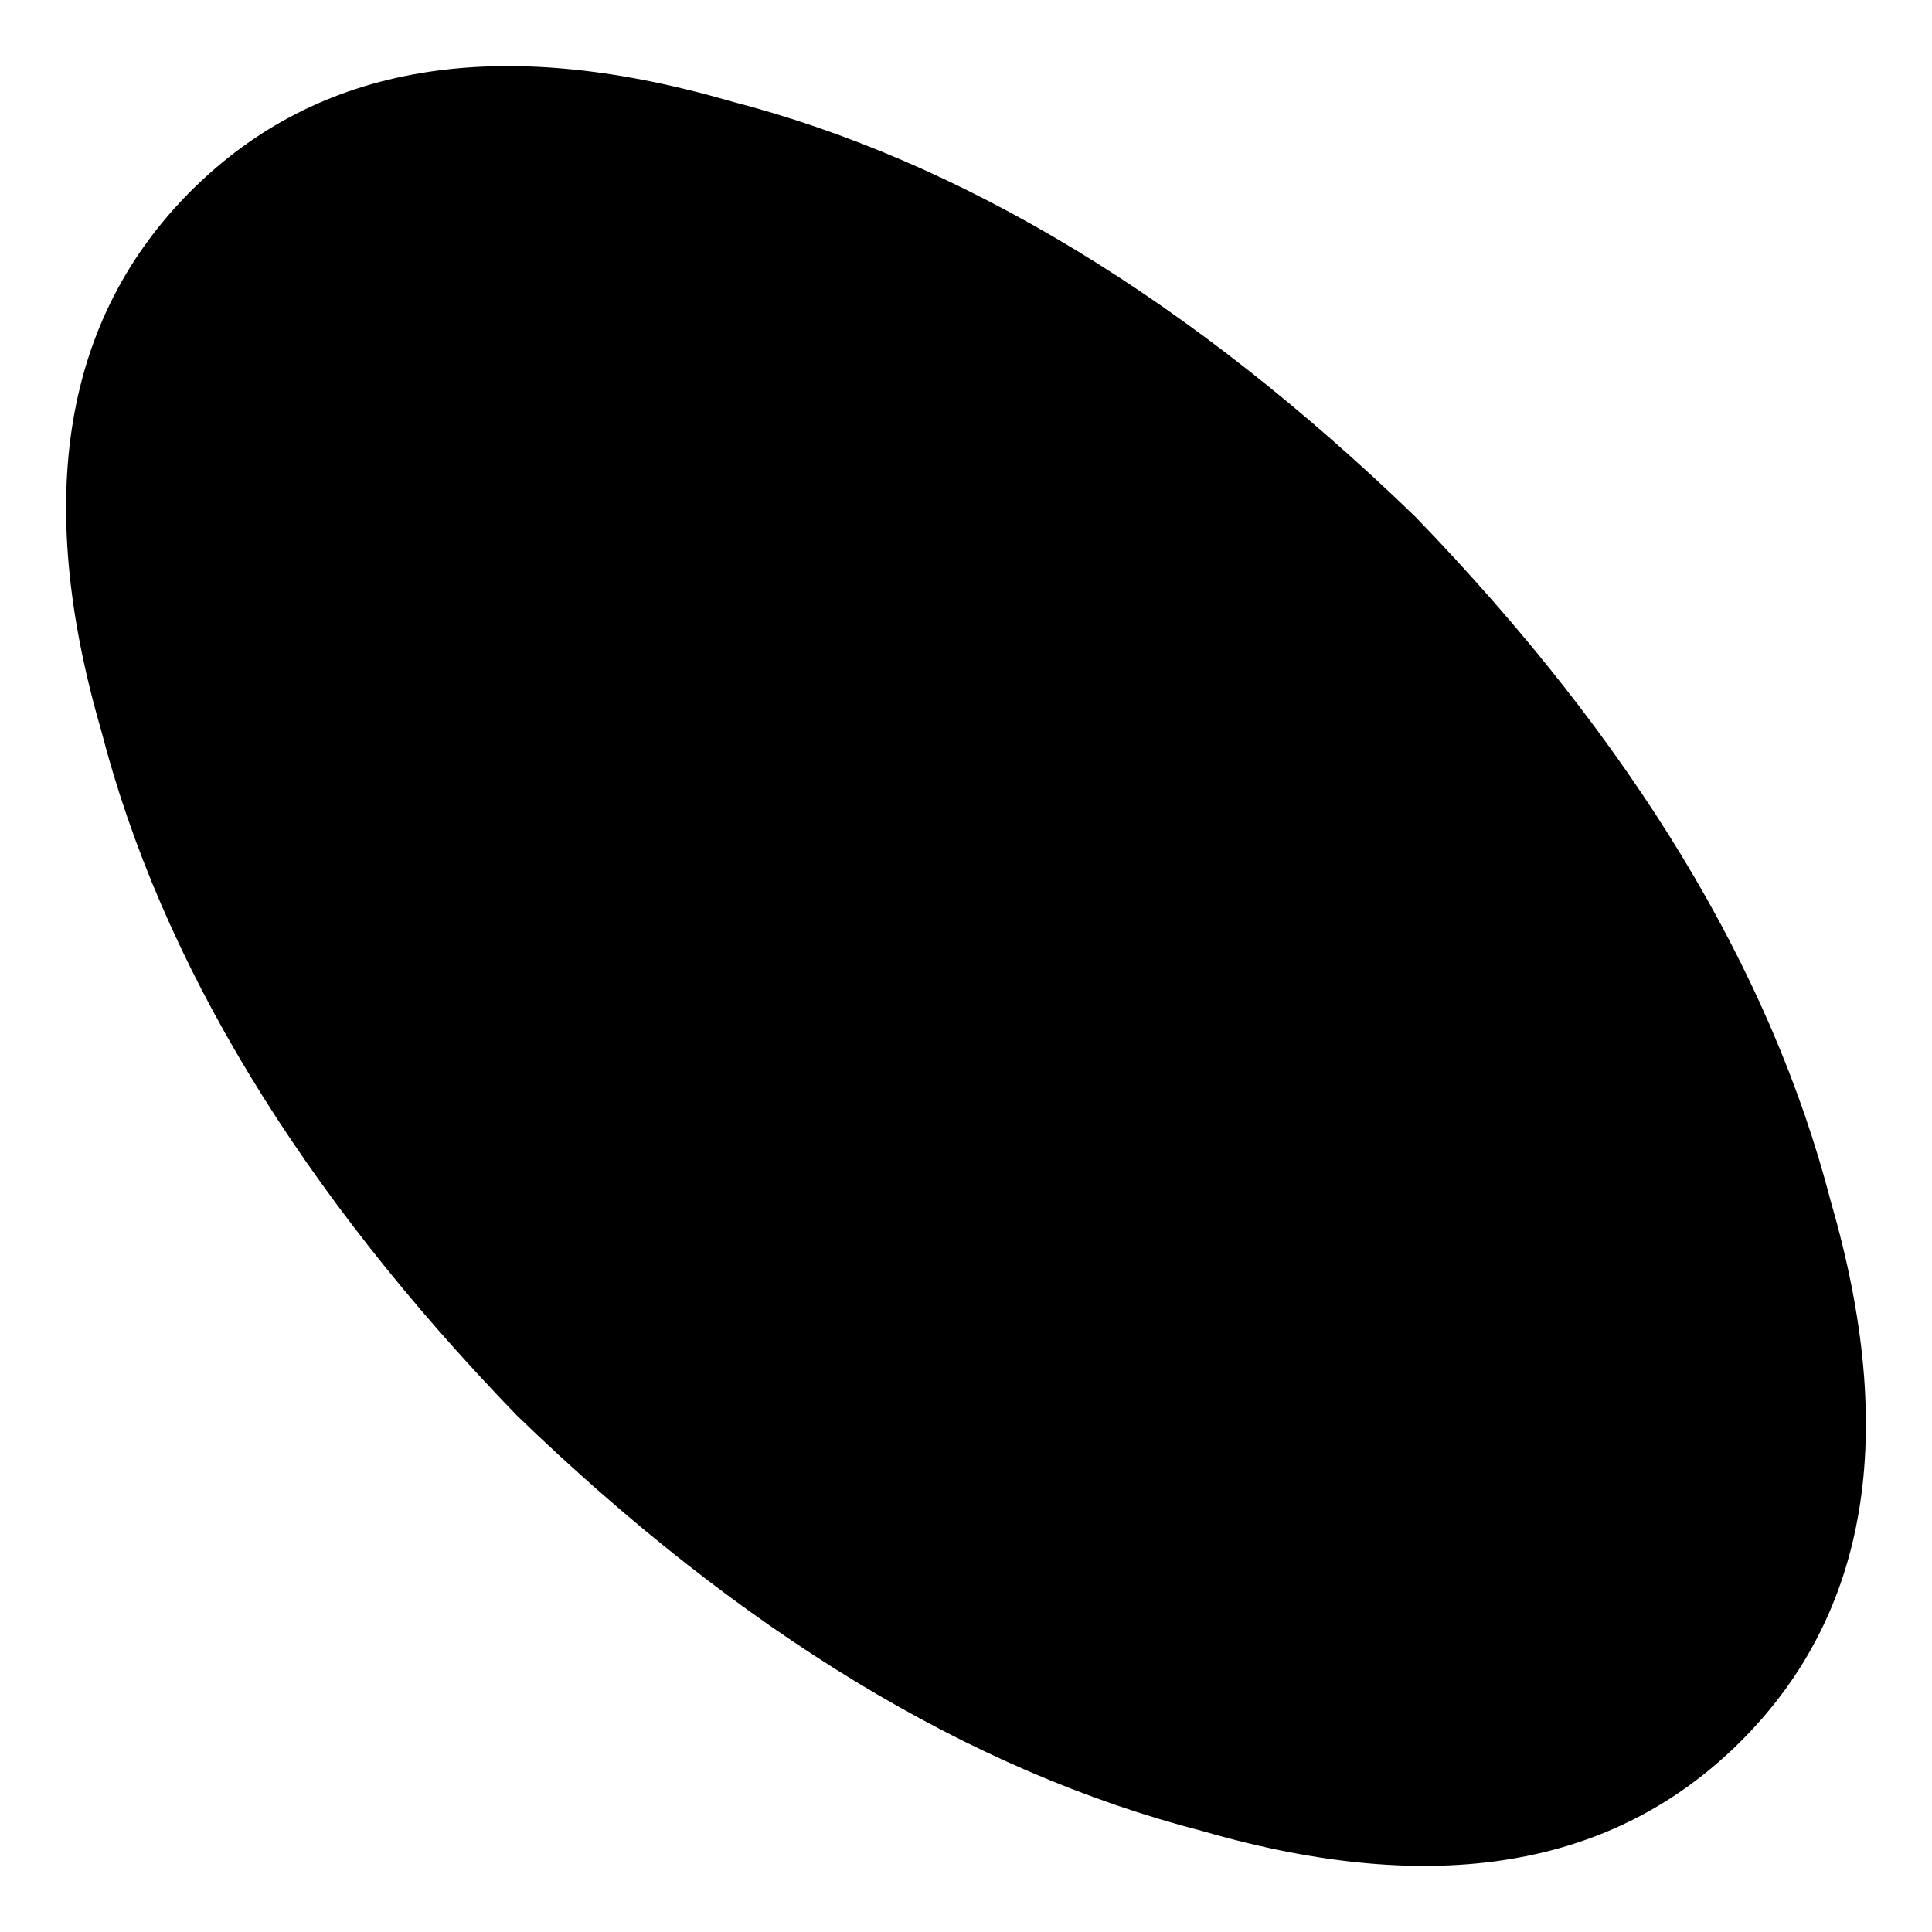 <svg xmlns="http://www.w3.org/2000/svg" viewBox="0 0 172 172">
    <path d="M 155 155 Q 138 172 107 163 L 107 163 Q 76 155 46 126 Q 17 96 9 65 Q 0 34 17 17 Q 34 0 65 9 Q 96 17 126 46 Q 155 76 163 107 Q 172 138 155 155 L 155 155 Z"/>
</svg>
